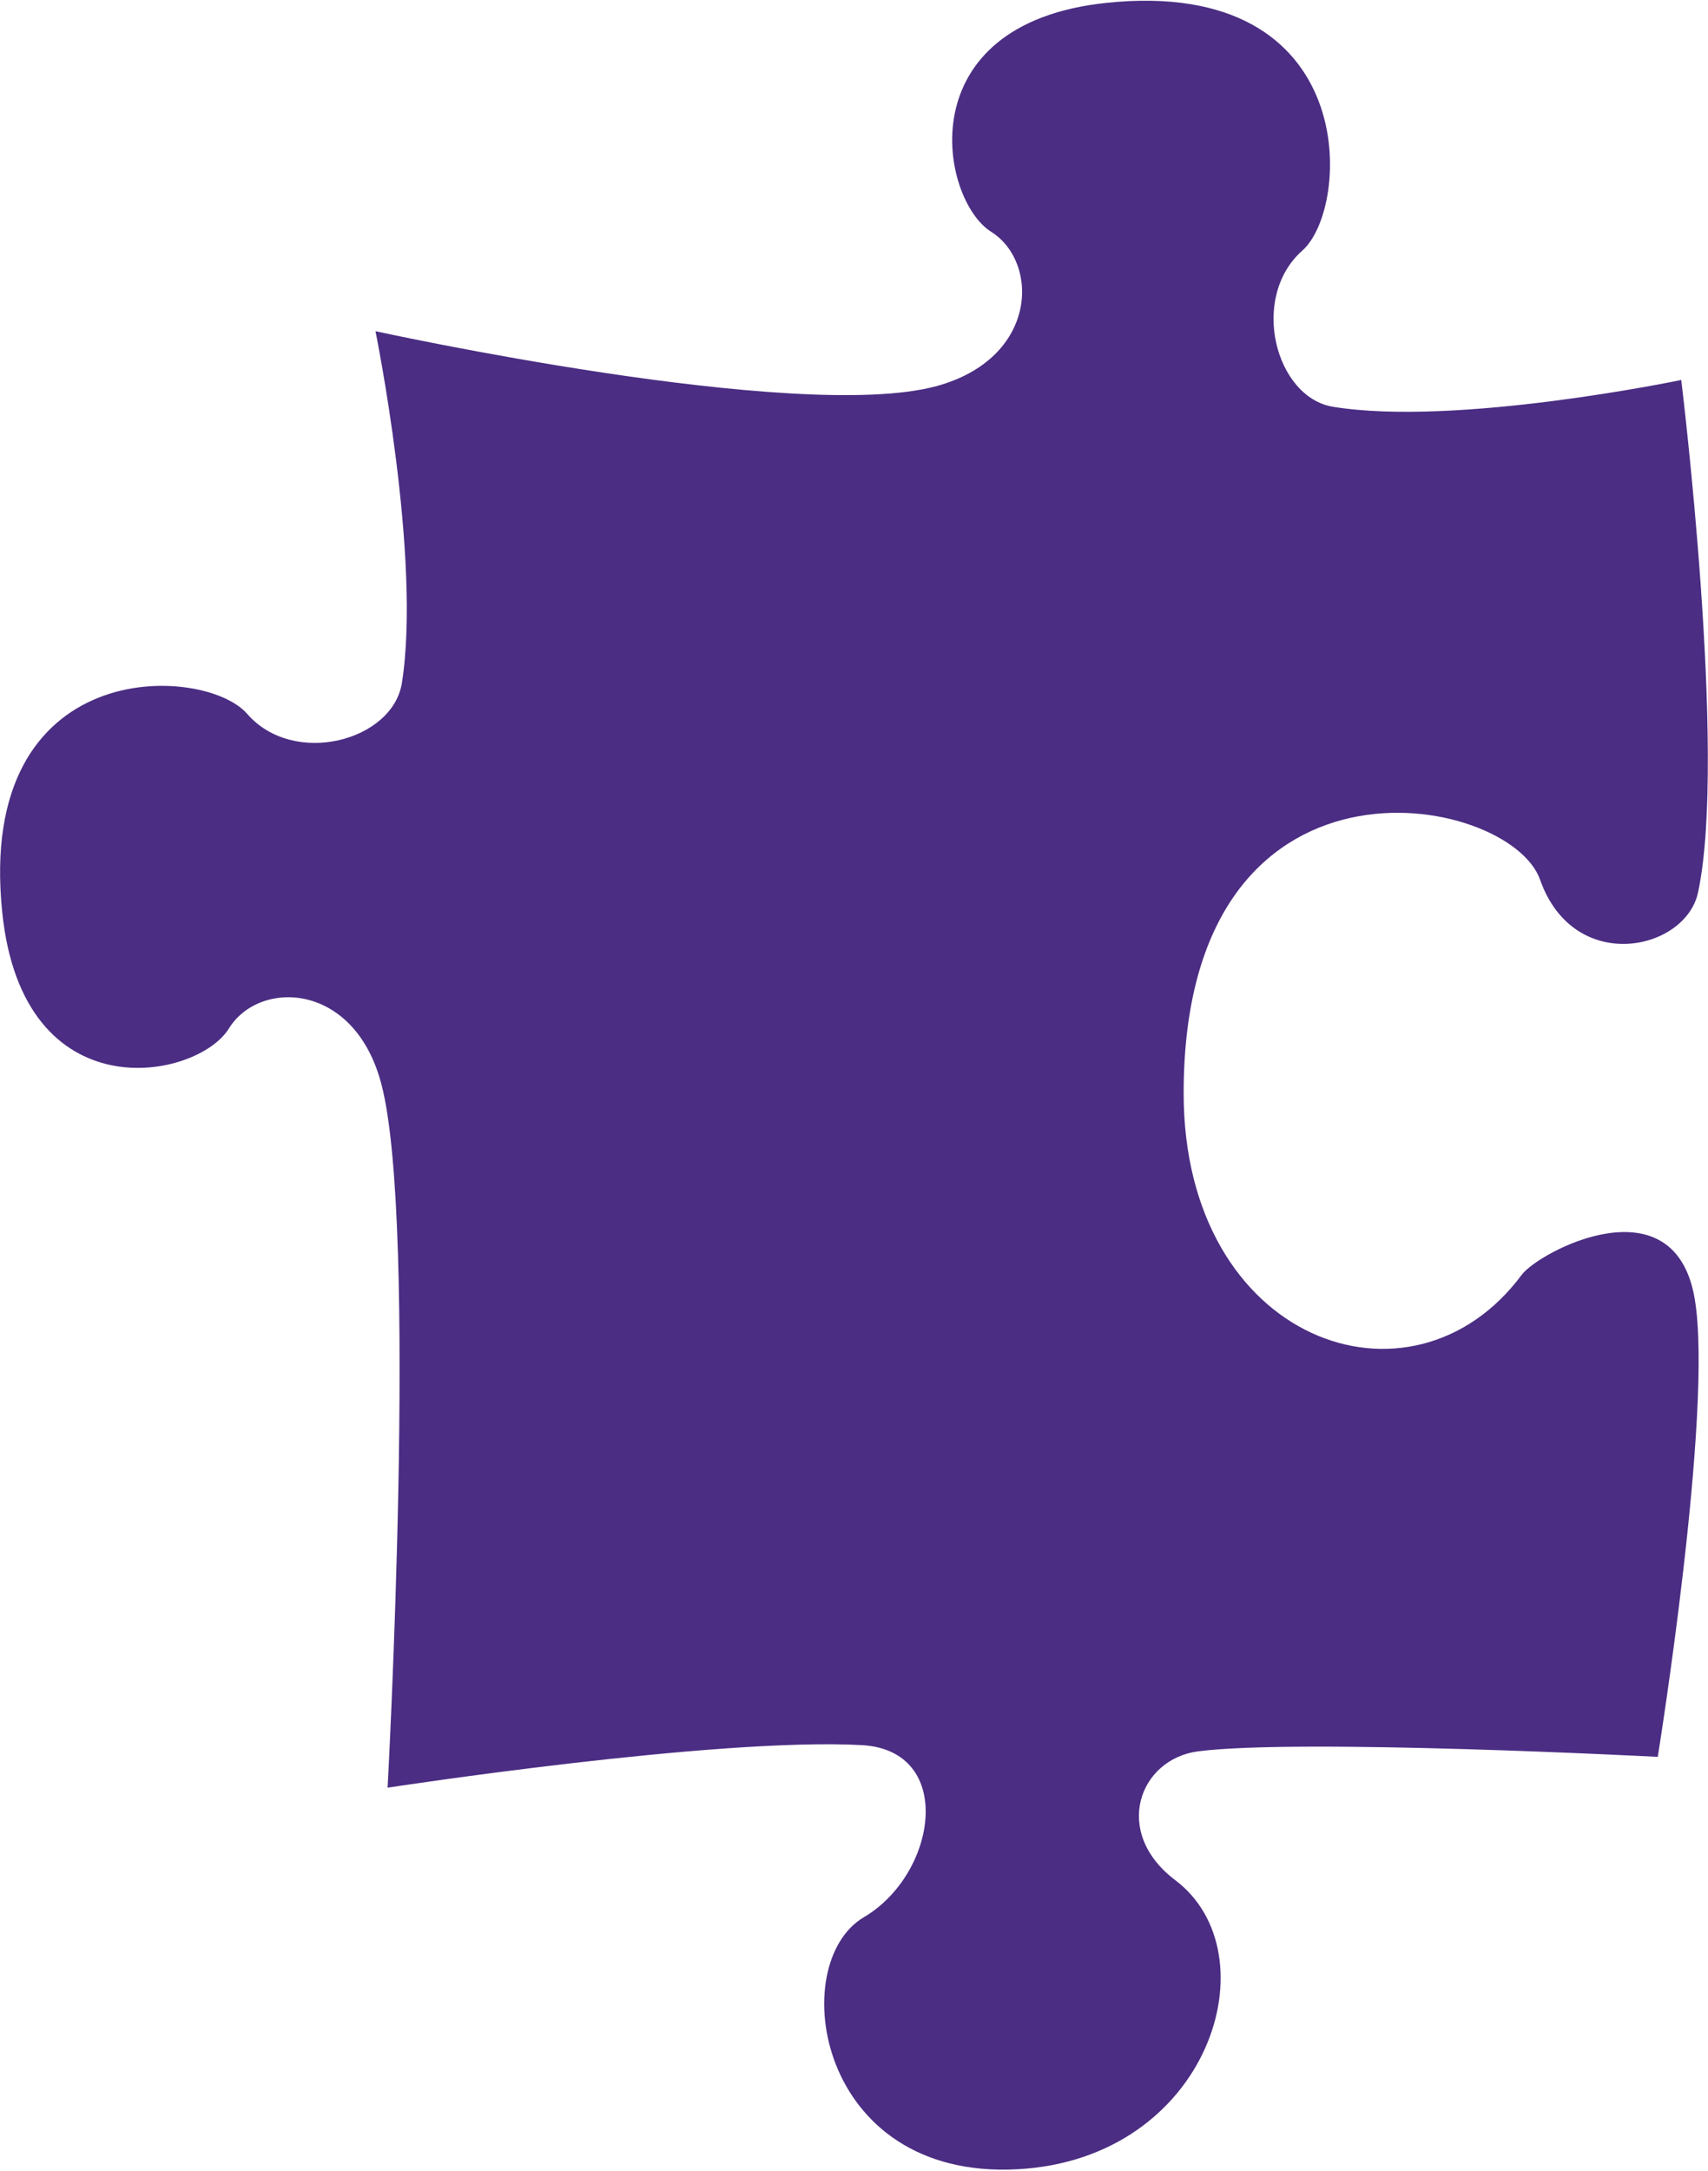 <svg width="466" height="592" version="1.1" id="Layer_1" xmlns="http://www.w3.org/2000/svg" xmlns:xlink="http://www.w3.org/1999/xlink" x="0px" y="0px"
	 viewBox="0 0 465.8 591.4" style="enable-background:new 0 0 465.8 591.4;" xml:space="preserve">
<style type="text/css">
	.st0{fill-rule:evenodd;clip-rule:evenodd;fill:#4B2D83;}
</style>
<path class="st0" d="M458.5,103.4c0,0-61.3,12.8-95,7.3c-15.7-2.6-22.8-29.8-8.3-42.6c13.3-11.8,16.1-74.7-53.4-67.5
	c-54.5,5.7-45.4,53.7-31.5,62.4c13.3,8.4,12.7,34.6-15,42.1c-37.9,10.2-152.9-15-152.9-15S115,152,109.6,186
	c-2.5,15.8-29.5,23-42.2,8.4c-11.7-13.5-74-16.3-66.8,54c5.6,55,53.1,45.8,61.8,31.8c8.3-13.5,34.3-12.8,41.6,15.1
	c10.1,38.3,1.7,191.8,1.7,191.8s89.7-13.8,129.4-11.6c25.5,1.5,20.5,35.1,0.5,46.9c-21.4,12.6-12.9,71.7,41.9,68.7
	c52.3-2.8,69.7-58.7,43-78.8c-17.3-13.1-9.8-33,6.2-35.1c27.8-3.6,125.4,1.5,125.4,1.5s15.2-94.2,10.1-124.7
	c-5.4-32.7-42.5-13-47.2-6.7c-30,40.4-92.2,18.3-92.2-49.5c0-98.7,88.8-82,97.2-58.2c9.2,26.1,39.8,19.4,43.1,3.4
	C471.1,205.6,458.5,103.4,458.5,103.4z"/>
</svg>

